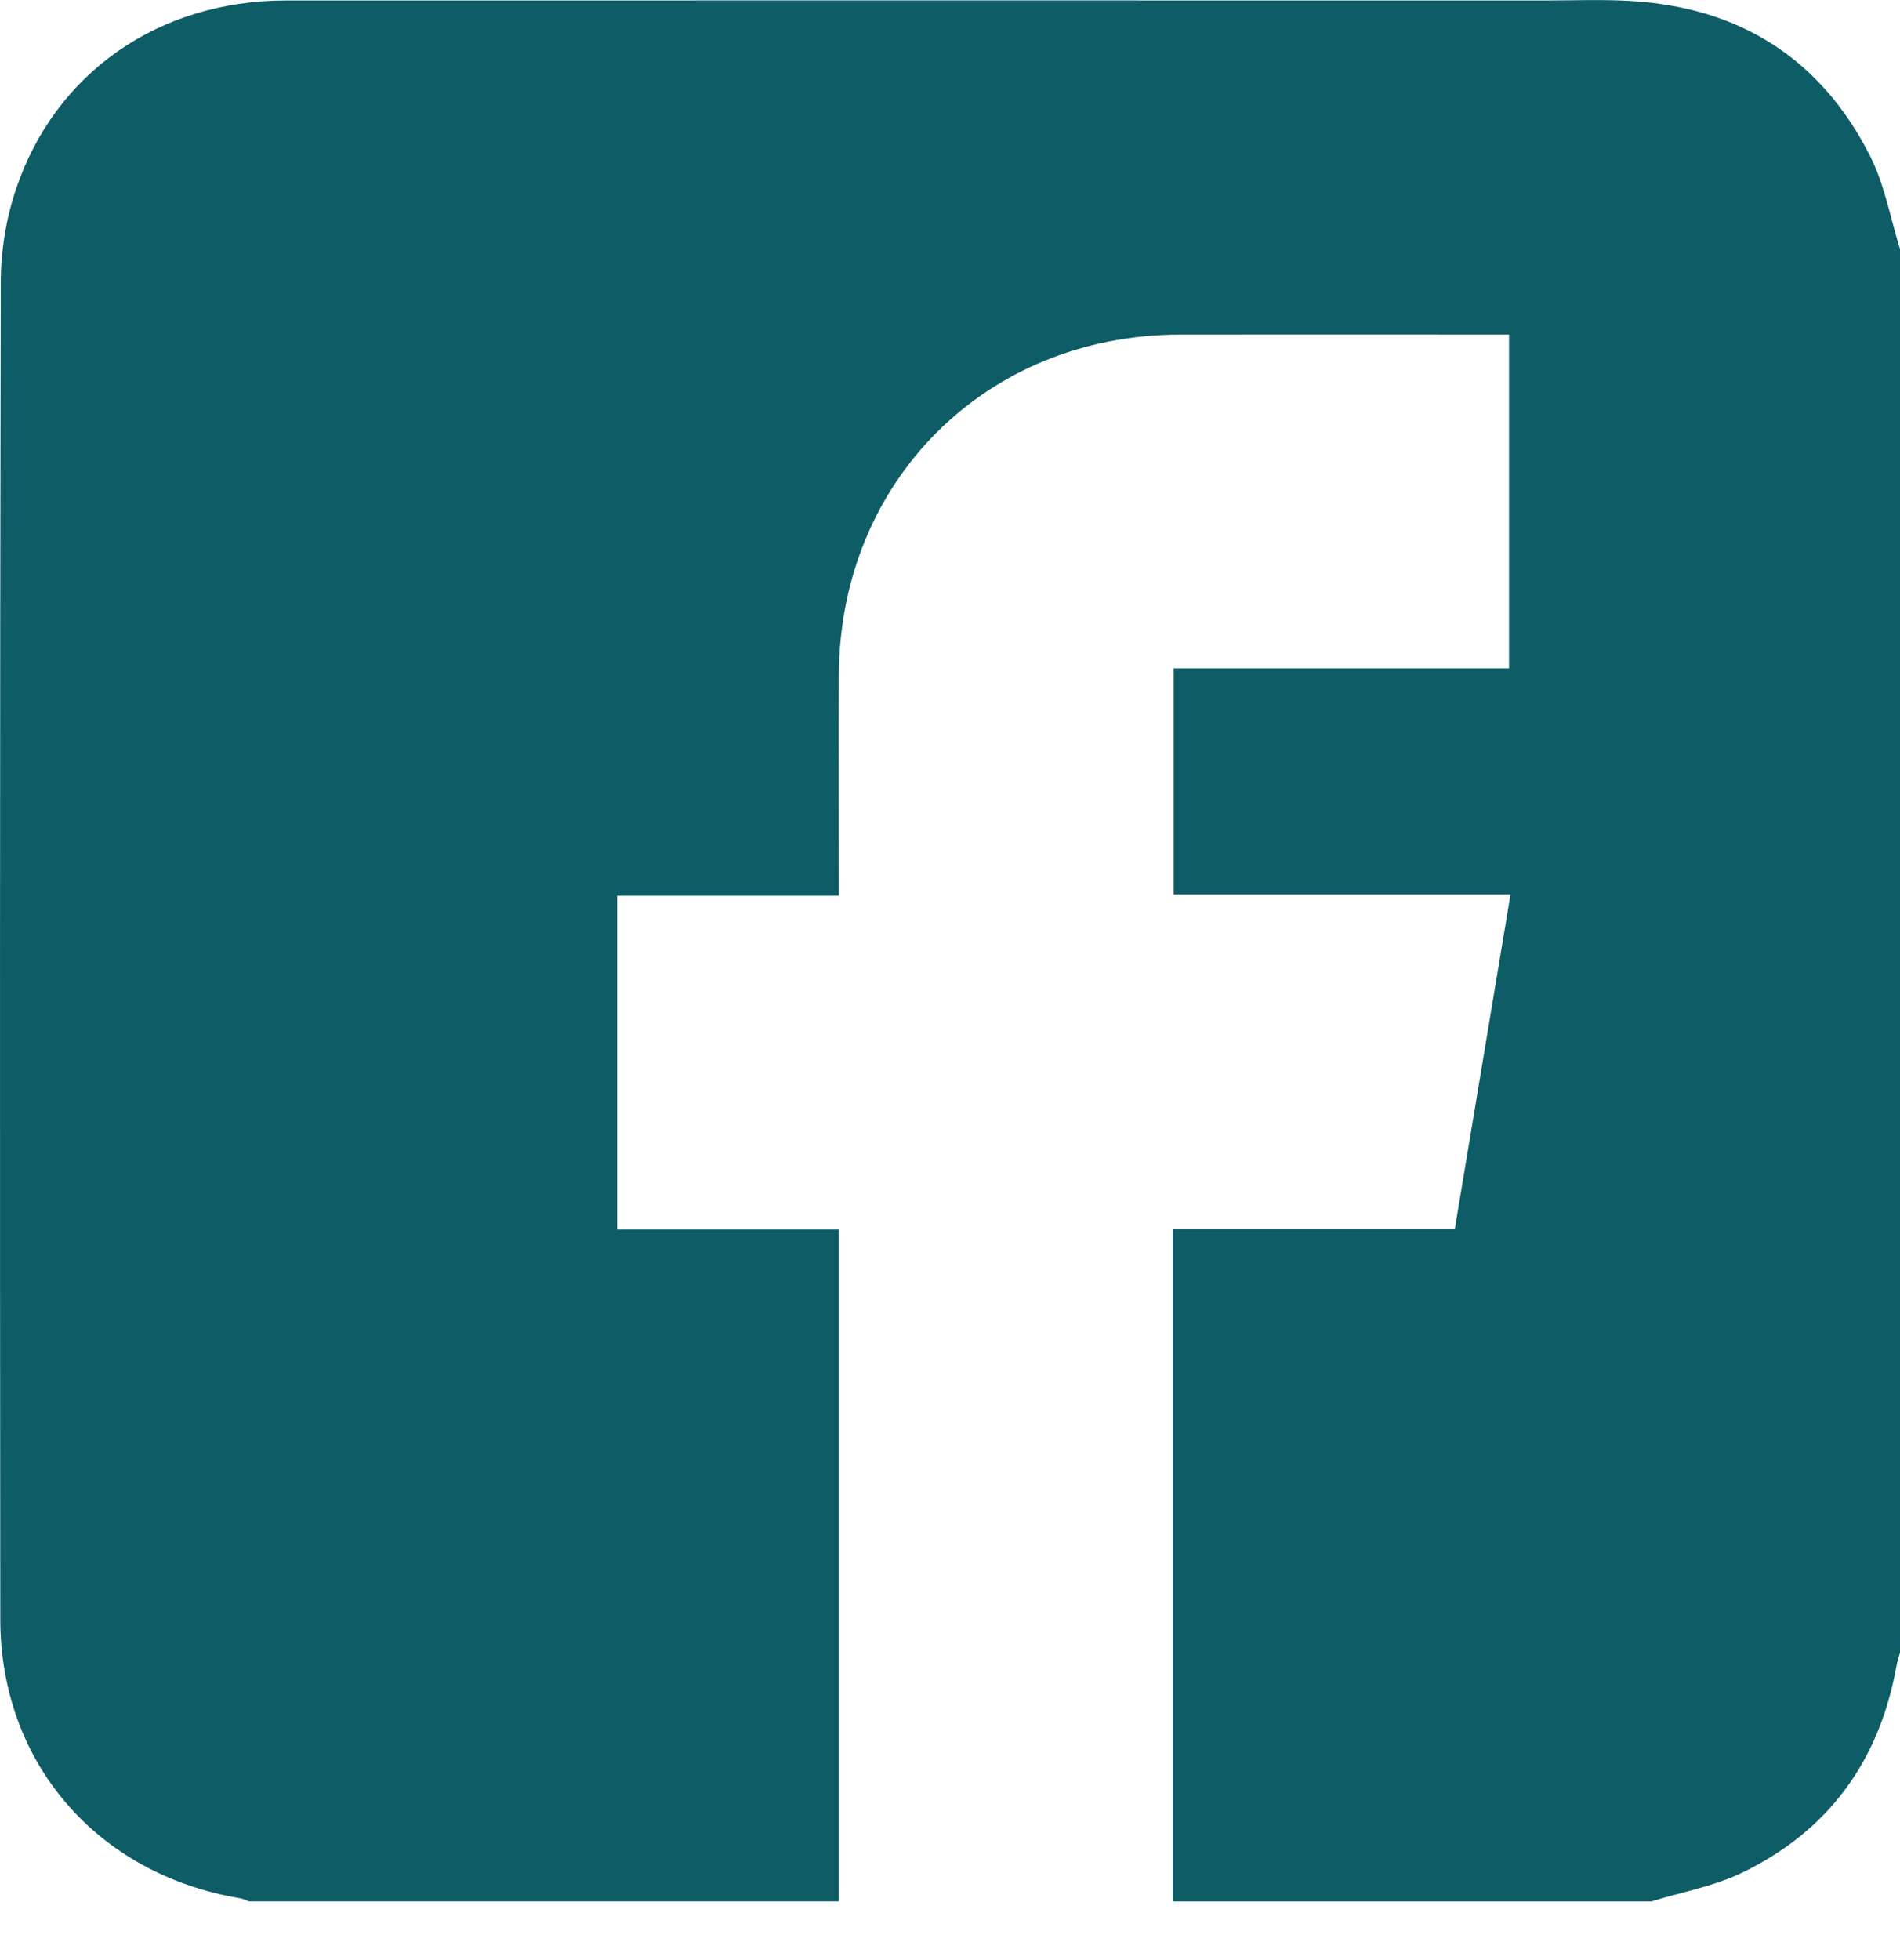 <svg width="32" height="33" viewBox="0 0 32 33" fill="none" xmlns="http://www.w3.org/2000/svg">
<g clip-path="url(#clip0_88_434)">
<path d="M32 4.195V27.824C31.979 27.902 31.952 27.98 31.938 28.06C31.651 29.649 30.794 30.826 29.343 31.527C28.867 31.758 28.325 31.854 27.813 32.012H19.752V20.695H24.501C24.813 18.819 25.123 16.959 25.44 15.059H19.767V11.253H25.415V5.632C23.549 5.632 21.706 5.629 19.863 5.633C16.599 5.643 14.138 8.106 14.128 11.371C14.124 12.486 14.128 13.6 14.128 14.715C14.128 14.826 14.128 14.936 14.128 15.081H10.393V20.7H14.128V32.011H4.189C4.14 31.993 4.094 31.967 4.043 31.959C1.634 31.555 0.006 29.677 0.005 27.26C-0.002 19.76 -0.003 12.26 0.013 4.761C0.013 4.239 0.099 3.695 0.264 3.201C0.924 1.22 2.678 0.009 4.819 0.008C11.89 0.006 18.961 0.007 26.033 0.008C26.512 0.008 26.992 -0.012 27.47 0.017C29.304 0.126 30.672 0.992 31.5 2.634C31.742 3.116 31.838 3.673 32.001 4.196L32 4.195Z" fill="#0E5C66"/>
</g>
<defs>
<clipPath id="clip0_88_434">
<rect width="32" height="32.012" fill="white"/>
</clipPath>
</defs>
</svg>
